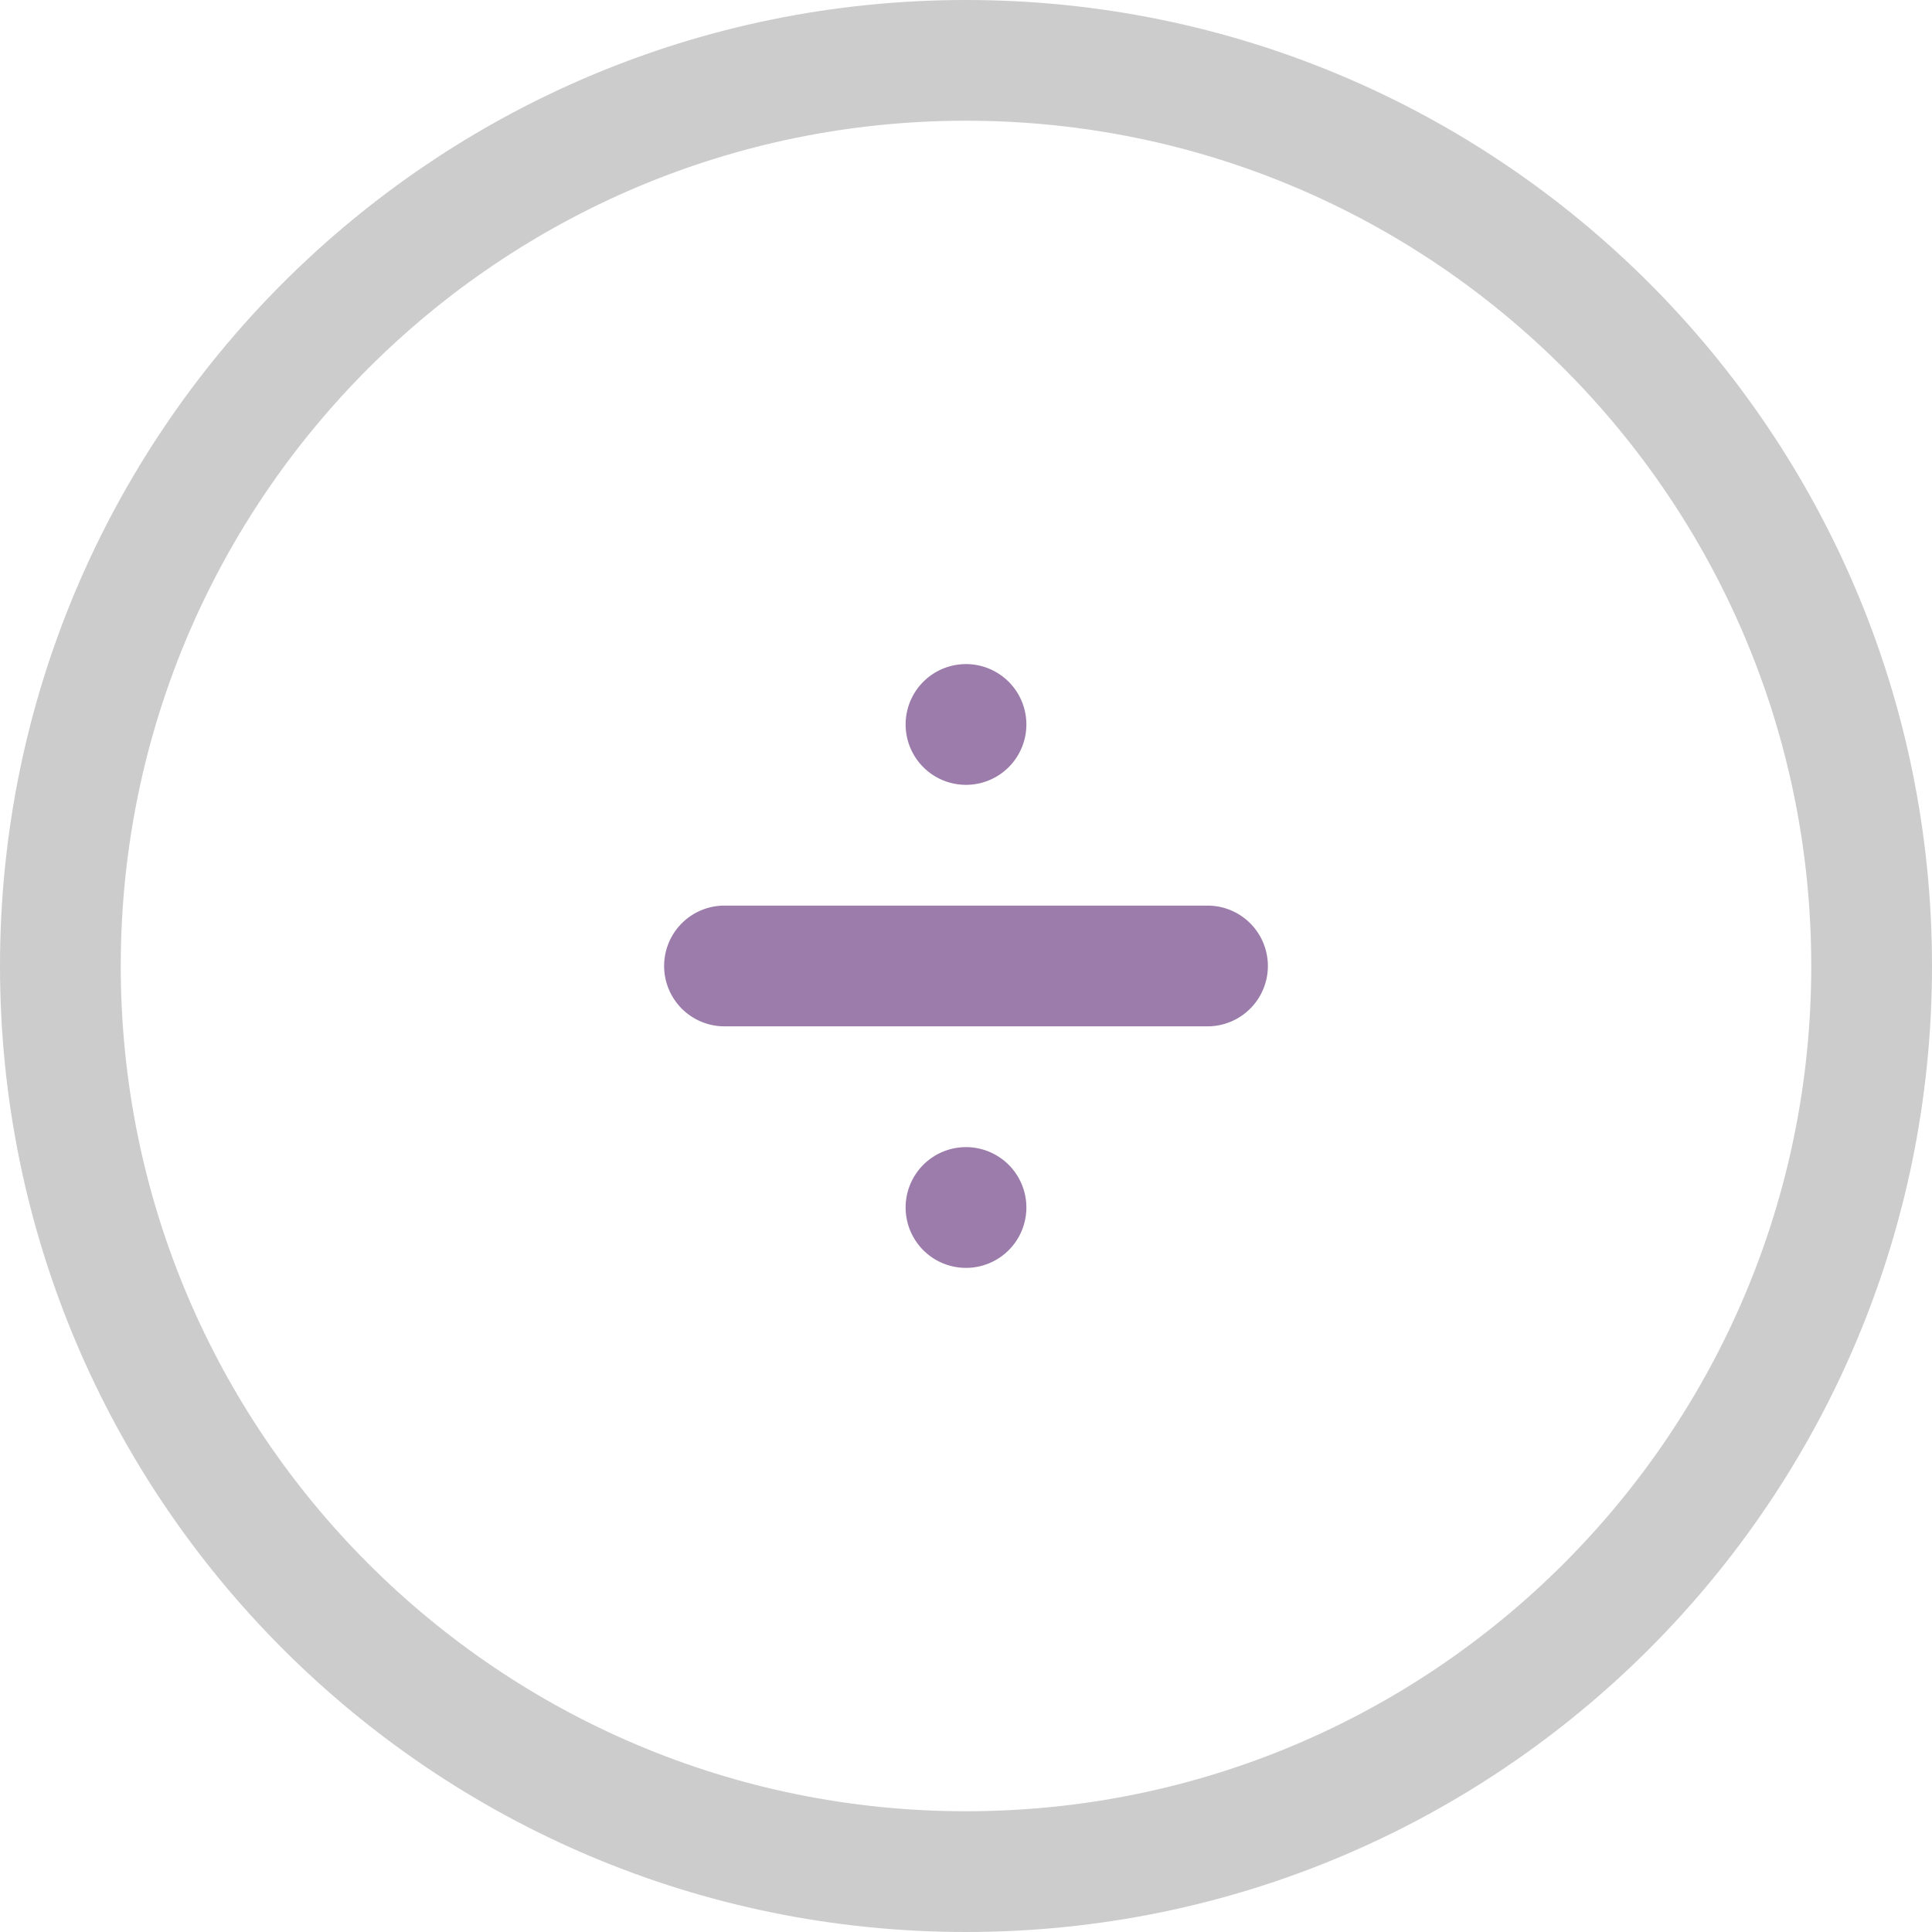 <svg xmlns="http://www.w3.org/2000/svg" width="64" height="64"><path d="M32 0C14.327 0 0 14.327 0 32c0 17.672 14.327 32 32 32s32-14.328 32-32C64 14.327 49.673 0 32 0zm0 60C16.536 60 4 47.464 4 32 4 16.537 16.536 3.999 32 3.999S60 16.537 60 32c0 15.464-12.536 28-28 28z" fill-rule="evenodd" clip-rule="evenodd" fill="#ccc"/><path d="M40 29.999H24a2 2 0 000 4h16a2 2 0 100-4zm-8-4a2 2 0 100-4 2 2 0 000 4zM32 38a2 2 0 100 4 2 2 0 000-4z" fill-rule="evenodd" clip-rule="evenodd" fill="#9b7cab"/></svg>